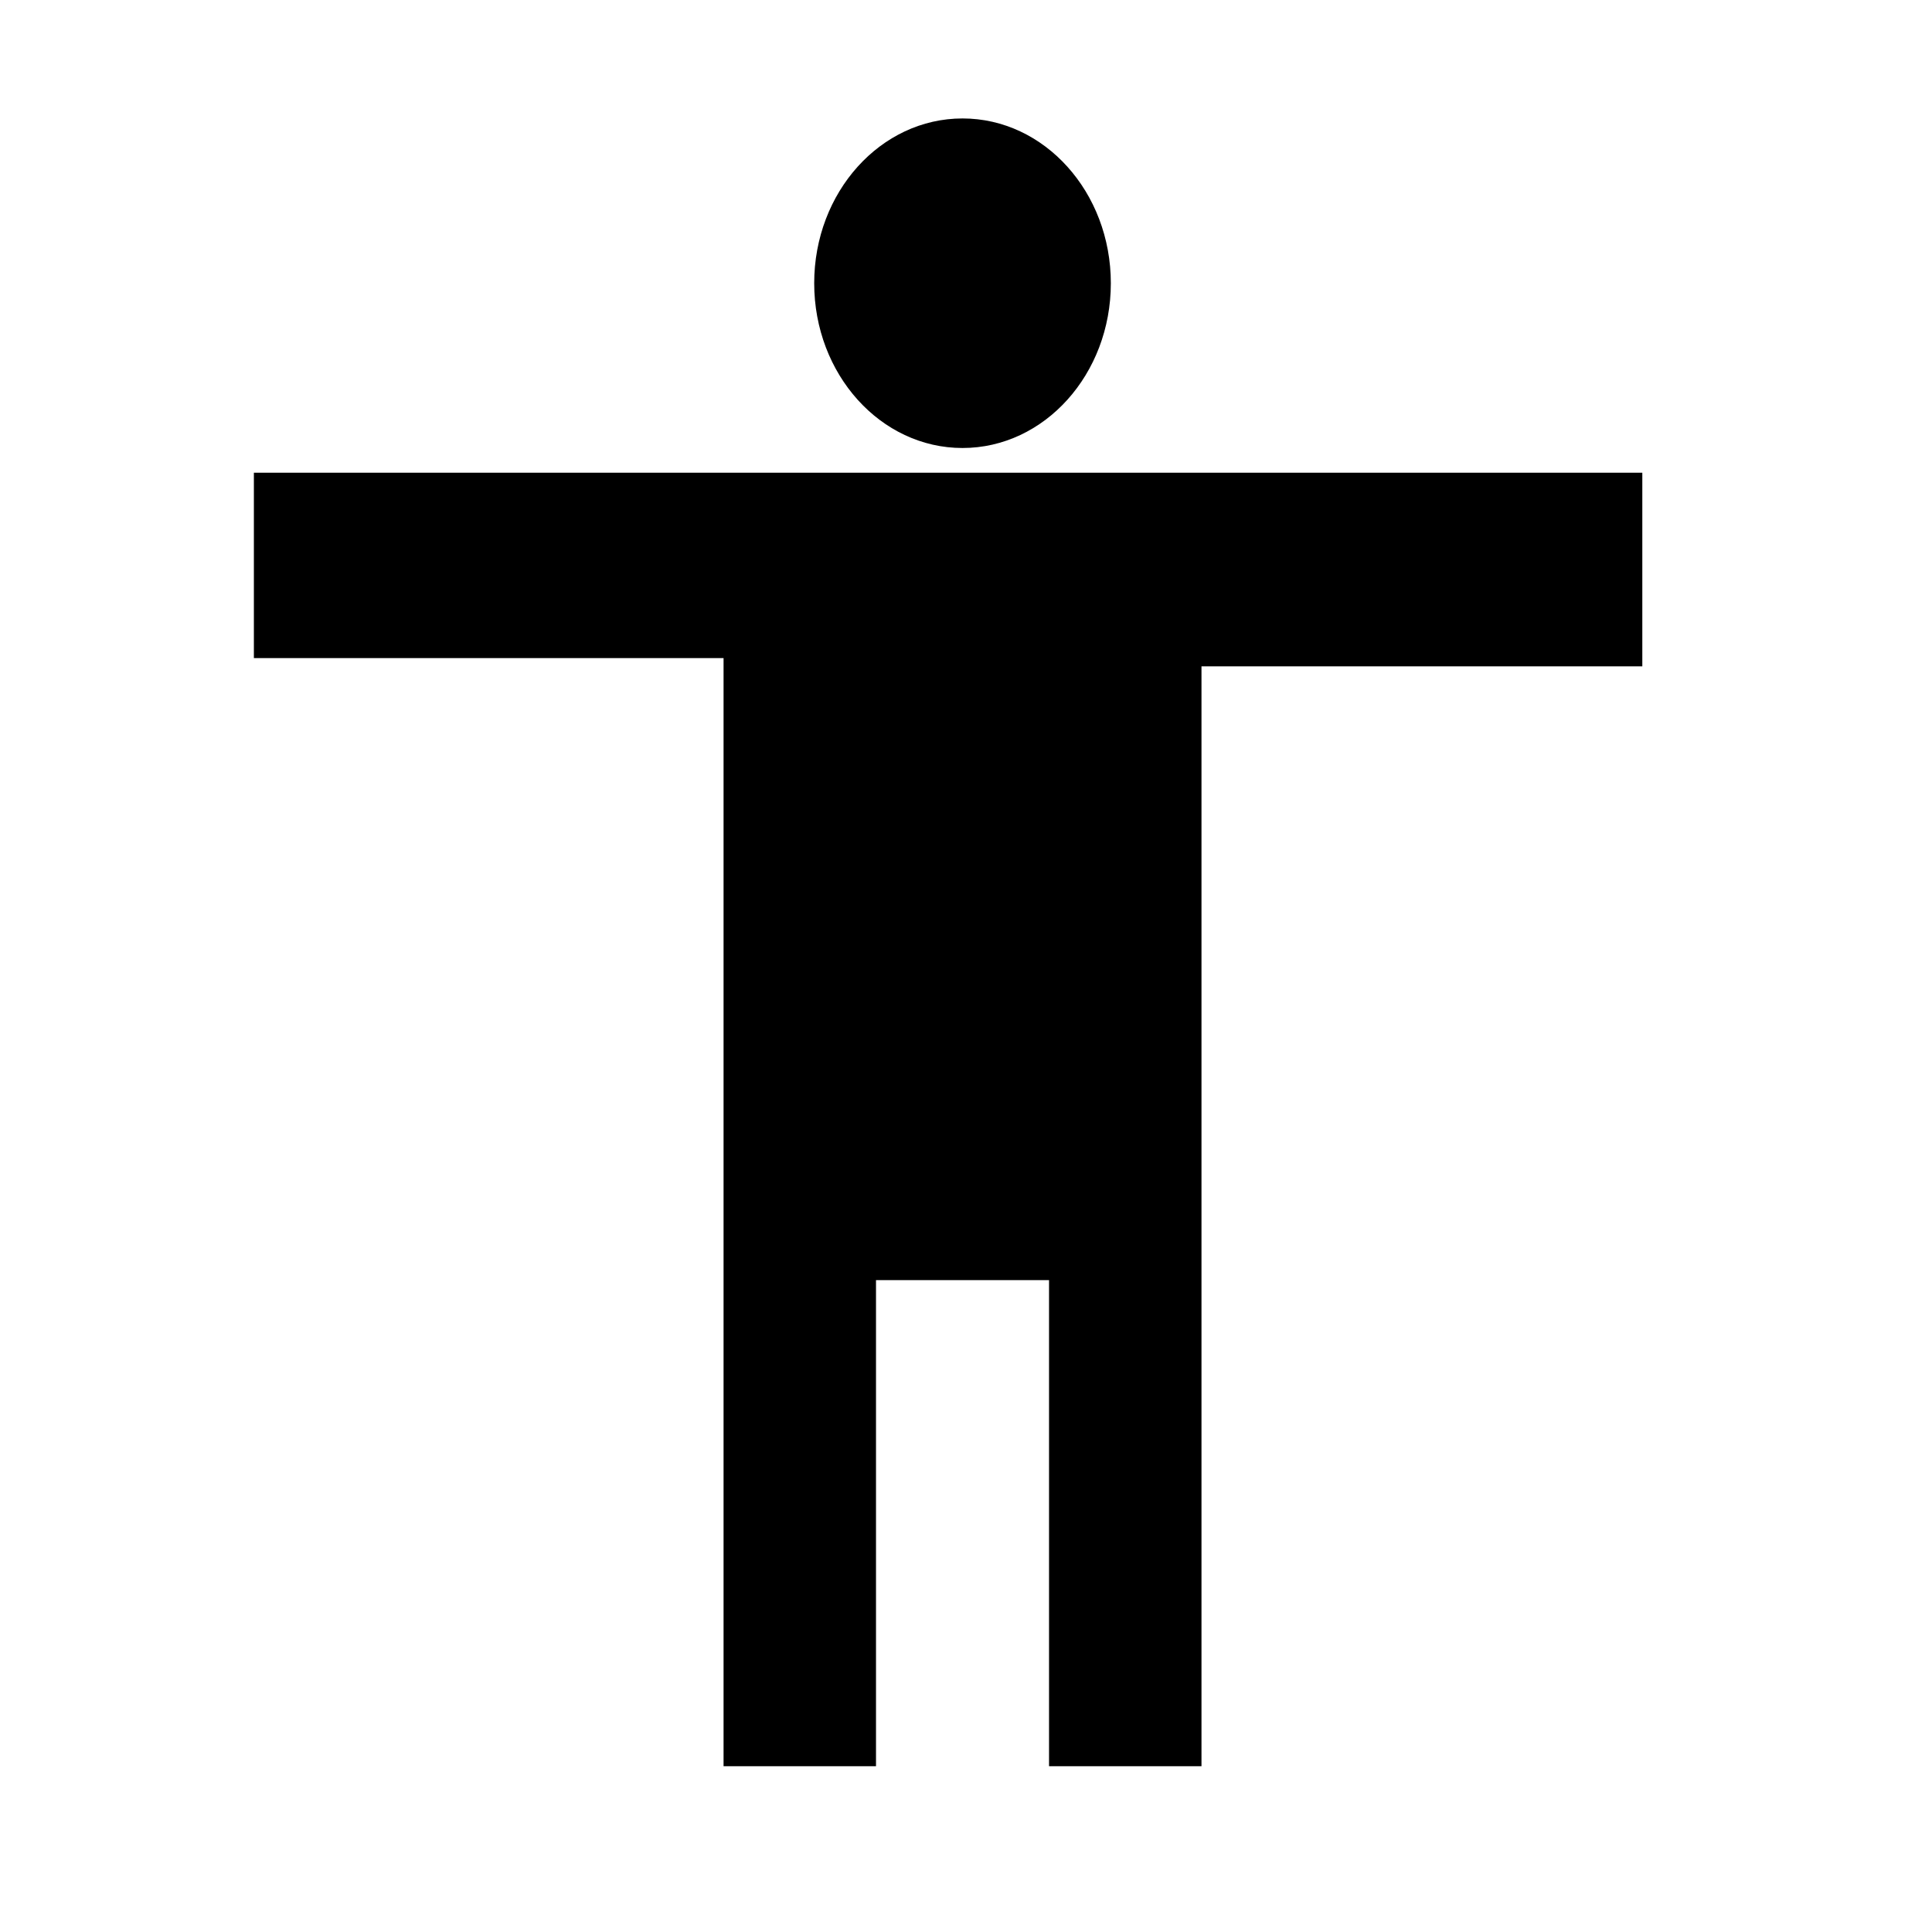 <?xml version="1.0" encoding="utf-8"?>
<!-- Generator: Adobe Illustrator 16.0.0, SVG Export Plug-In . SVG Version: 6.00 Build 0)  -->
<!DOCTYPE svg PUBLIC "-//W3C//DTD SVG 1.1//EN" "http://www.w3.org/Graphics/SVG/1.1/DTD/svg11.dtd">
<svg version="1.1" xmlns="http://www.w3.org/2000/svg" xmlns:xlink="http://www.w3.org/1999/xlink" x="0px" y="0px"
	 width="597.671px" height="595.281px" viewBox="0 0 597.671 595.281" enable-background="new 0 0 597.671 595.281"
	 xml:space="preserve">
<g id="Camada_1" display="none">
	<g display="inline">
		<path d="M136.149,352.429l-20.158,72.651H49.639l86.51-283.048h83.99l87.771,283.048h-68.872L217.2,352.429H136.149z
			 M207.961,304.554l-17.638-60.053c-5.04-16.798-10.079-37.795-14.278-54.594h-0.84c-4.2,16.798-8.399,38.216-13.019,54.594
			l-16.798,60.053H207.961z"/>
		<path d="M463.708,201.666v91.549h87.77v39.476h-87.77v92.39h-41.155v-92.39h-87.771v-39.476h87.771v-91.549H463.708z"/>
	</g>
</g>
<g id="Camada_3">
	<g>
		<ellipse cx="297.758" cy="87.628" rx="45.883" ry="50.981"/>
		<polyline points="78.539,157.728 78.539,203.612 223.835,203.612 223.835,546.461 270.993,546.461 270.993,396.067 
			324.523,396.067 324.523,546.461 371.683,546.461 371.683,206.162 508.056,206.162 508.056,146.257 78.539,146.257 		"/>
	</g>
</g>
<g id="Camada_2" display="none">
	<path display="inline" d="M233.307,510.824h-68.225c-11.396,0-20.666-9.27-20.666-20.666V336.273h-39.804
		c-11.396,0-20.666-9.273-20.666-20.666v-65.94c0-11.396,9.27-20.666,20.666-20.666h39.804V195.98
		c0-32.741,10.281-60.597,29.728-80.551c19.535-20.045,46.835-30.638,78.948-30.638l52.031,0.084
		c11.377,0.02,20.631,9.29,20.631,20.666v61.224c0,11.396-9.268,20.666-20.659,20.666l-35.032,0.013
		c-10.685,0-13.404,2.142-13.986,2.798c-0.959,1.089-2.1,4.167-2.1,12.667v26.087h48.485c3.649,0,7.187,0.9,10.226,2.597
		c6.556,3.663,10.632,10.59,10.632,18.075l-0.026,65.941c0,11.389-9.27,20.658-20.666,20.658h-48.65v153.889
		C253.977,501.554,244.704,510.824,233.307,510.824z M169.392,485.849h59.605V325.091c0-7.609,6.192-13.797,13.798-13.797h55.522
		l0.022-57.317h-55.549c-7.605,0-13.794-6.189-13.794-13.798V202.91c0-9.757,0.991-20.854,8.356-29.195
		c8.899-10.083,22.925-11.246,32.702-11.246l30.722-0.013v-52.61l-47.705-0.078c-51.609,0-83.681,33.037-83.681,86.213v44.199
		c0,7.606-6.188,13.798-13.794,13.798h-46.675v57.317h46.675c7.606,0,13.794,6.188,13.794,13.797V485.849z M305.076,109.853h0.003
		H305.076z"/>
</g>
</svg>
